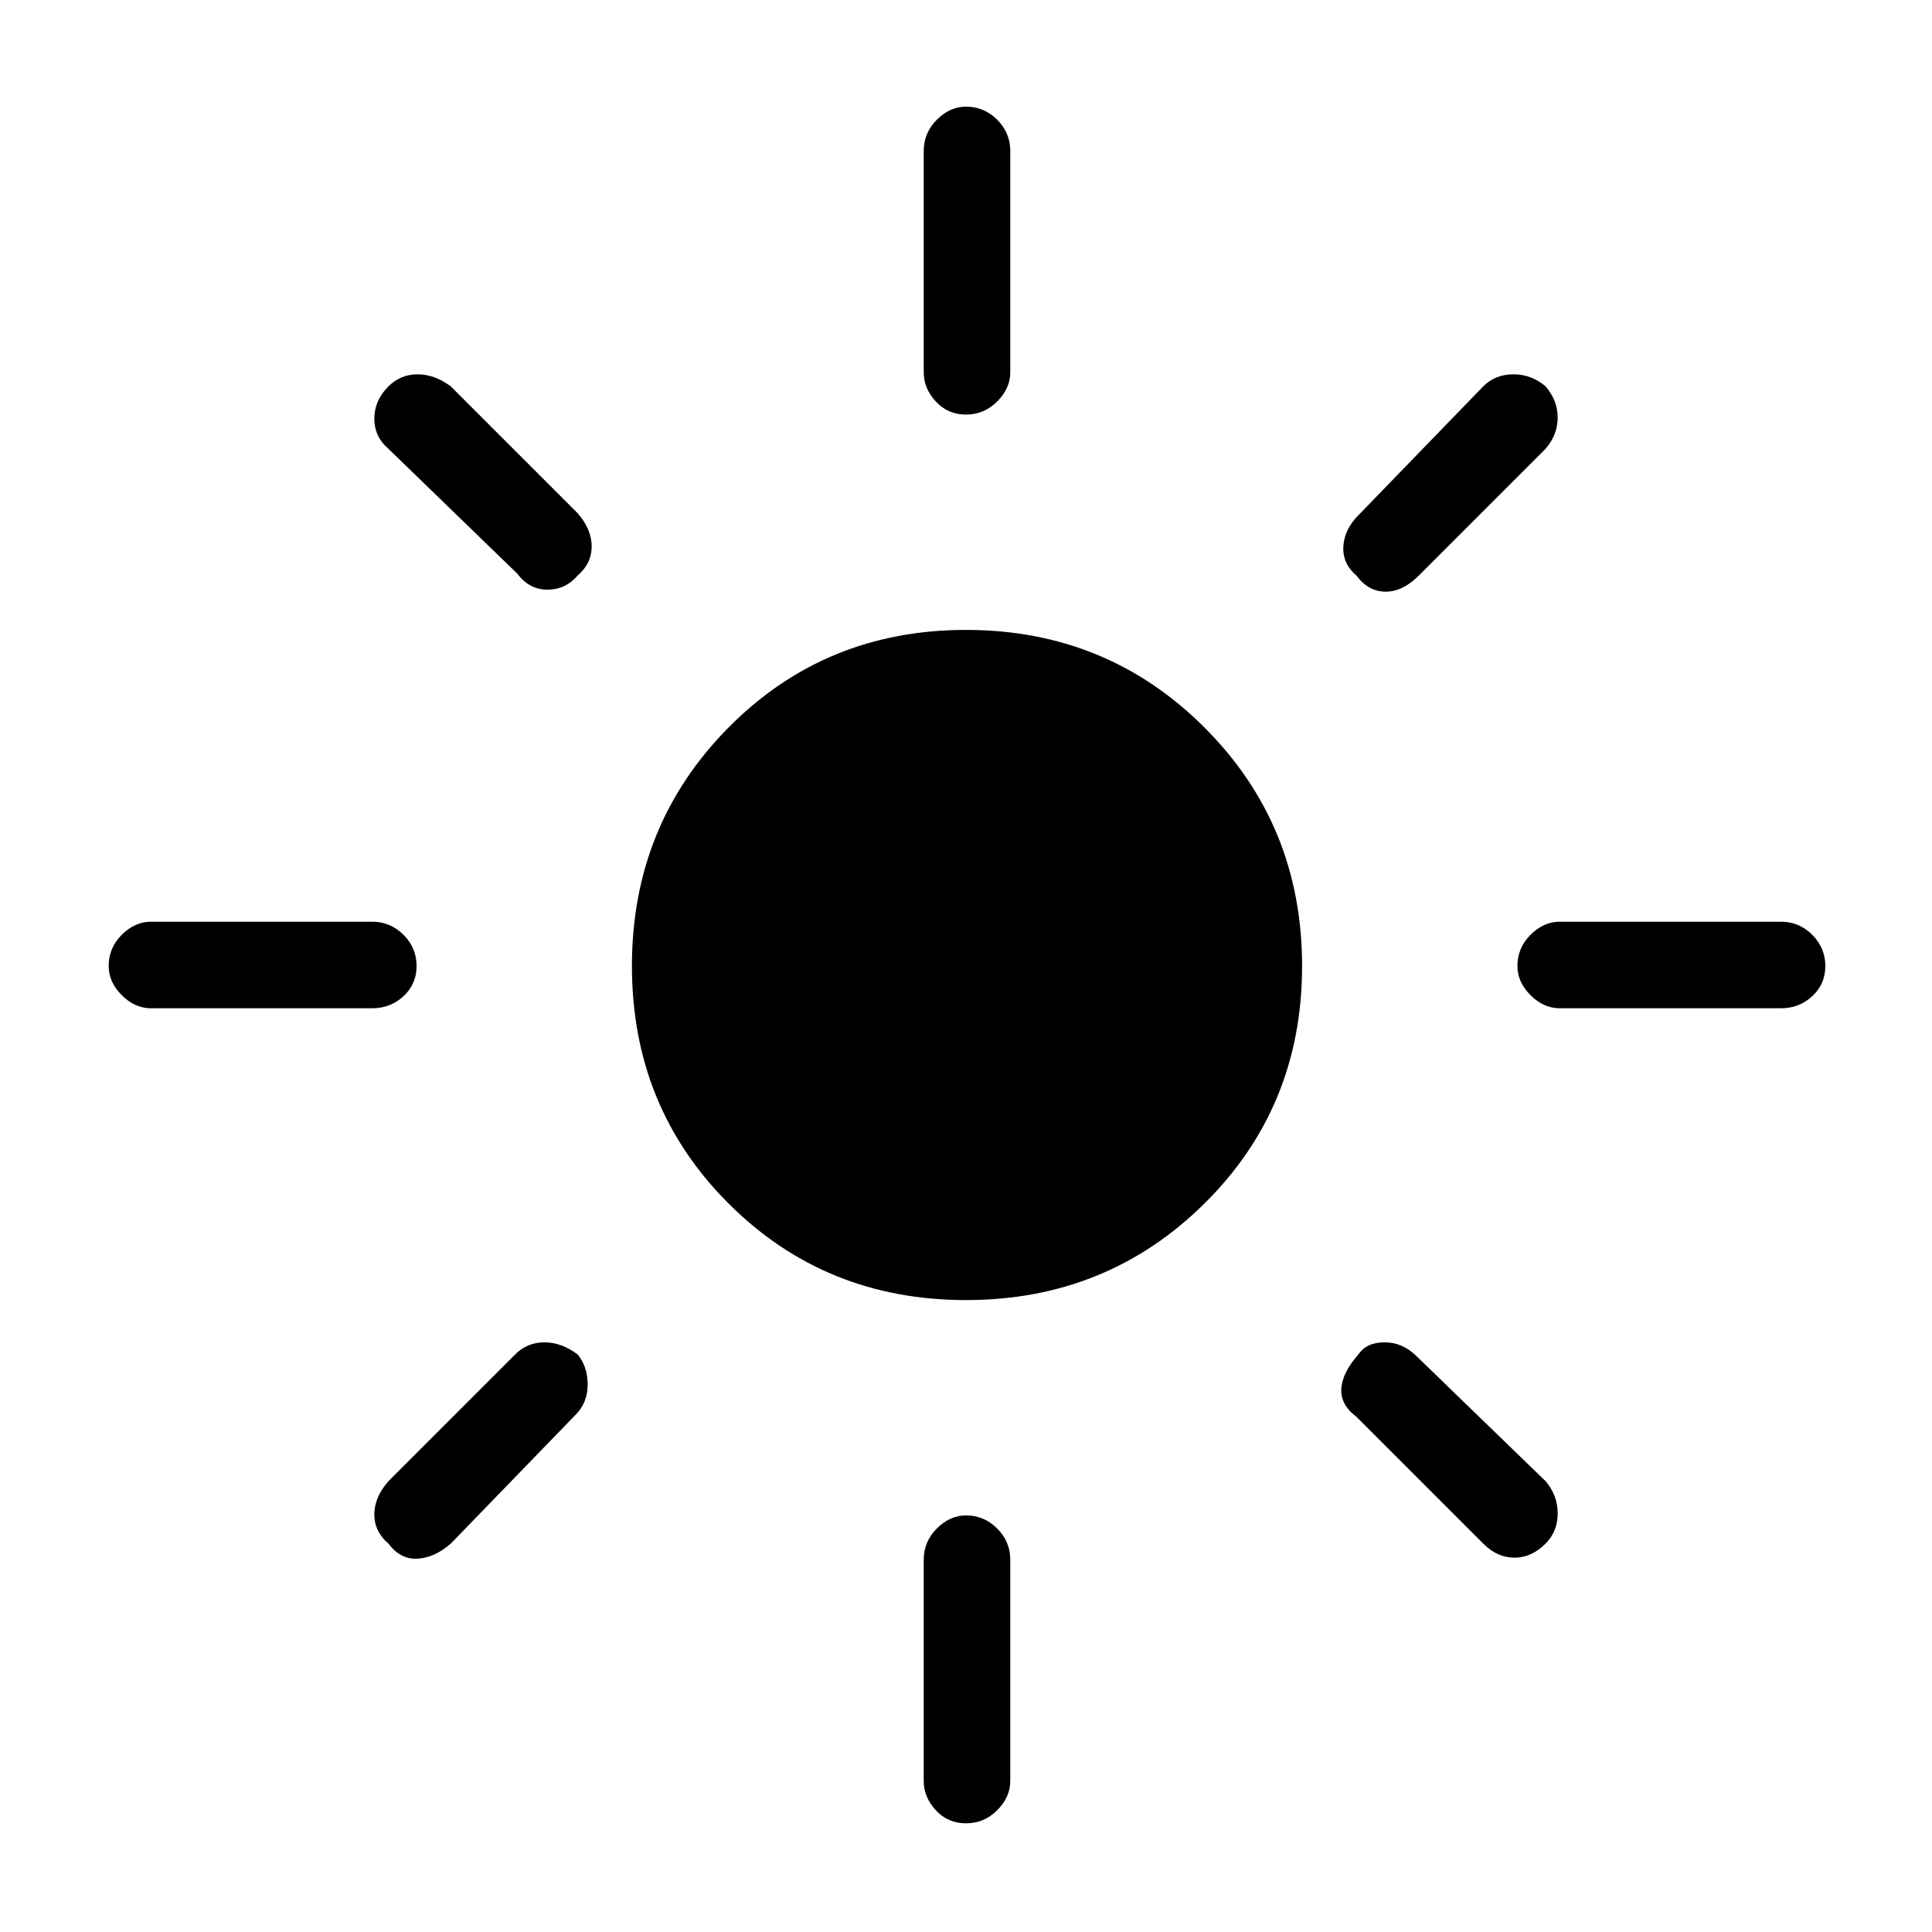 <svg xmlns="http://www.w3.org/2000/svg" height="48" width="48"><path d="M24 32.3q-3.5 0-5.9-2.4-2.4-2.4-2.4-5.9 0-3.5 2.4-5.925T24 15.65q3.5 0 5.925 2.425T32.35 24q0 3.5-2.425 5.9Q27.5 32.3 24 32.3ZM3.75 25.05q-.4 0-.725-.325Q2.7 24.4 2.7 24q0-.45.325-.775t.725-.325h5.5q.45 0 .775.325t.325.775q0 .45-.325.75t-.775.3Zm35 0q-.4 0-.725-.325Q37.7 24.4 37.7 24q0-.45.325-.775t.725-.325h5.5q.45 0 .775.325t.325.775q0 .45-.325.75t-.775.3ZM24 10.3q-.45 0-.75-.325t-.3-.725v-5.5q0-.45.325-.775T24 2.65q.45 0 .775.325t.325.775v5.5q0 .4-.325.725-.325.325-.775.325Zm0 35q-.45 0-.75-.325t-.3-.725v-5.5q0-.45.325-.775T24 37.65q.45 0 .775.325t.325.775v5.5q0 .4-.325.725-.325.325-.775.325ZM12.85 14.25l-3.2-3.1q-.35-.3-.35-.75t.35-.8q.3-.3.725-.3t.825.3l3.15 3.15q.35.4.35.825 0 .425-.35.725-.3.35-.75.35t-.75-.4Zm24 24.1L33.7 35.2q-.4-.3-.375-.7.025-.4.425-.85.2-.3.65-.3t.8.35l3.2 3.1q.3.35.3.8 0 .45-.3.75-.35.35-.775.35-.425 0-.775-.35ZM33.7 14.3q-.35-.3-.325-.725.025-.425.375-.775l3.1-3.2q.3-.3.75-.3t.8.3q.3.35.3.775 0 .425-.3.775l-3.15 3.15q-.4.4-.825.4-.425 0-.725-.4ZM9.65 38.35q-.35-.3-.35-.725t.35-.825l3.15-3.15q.3-.3.725-.3t.825.3q.25.3.25.75t-.3.75l-3.1 3.2q-.4.35-.825.375-.425.025-.725-.375Z"/></svg>